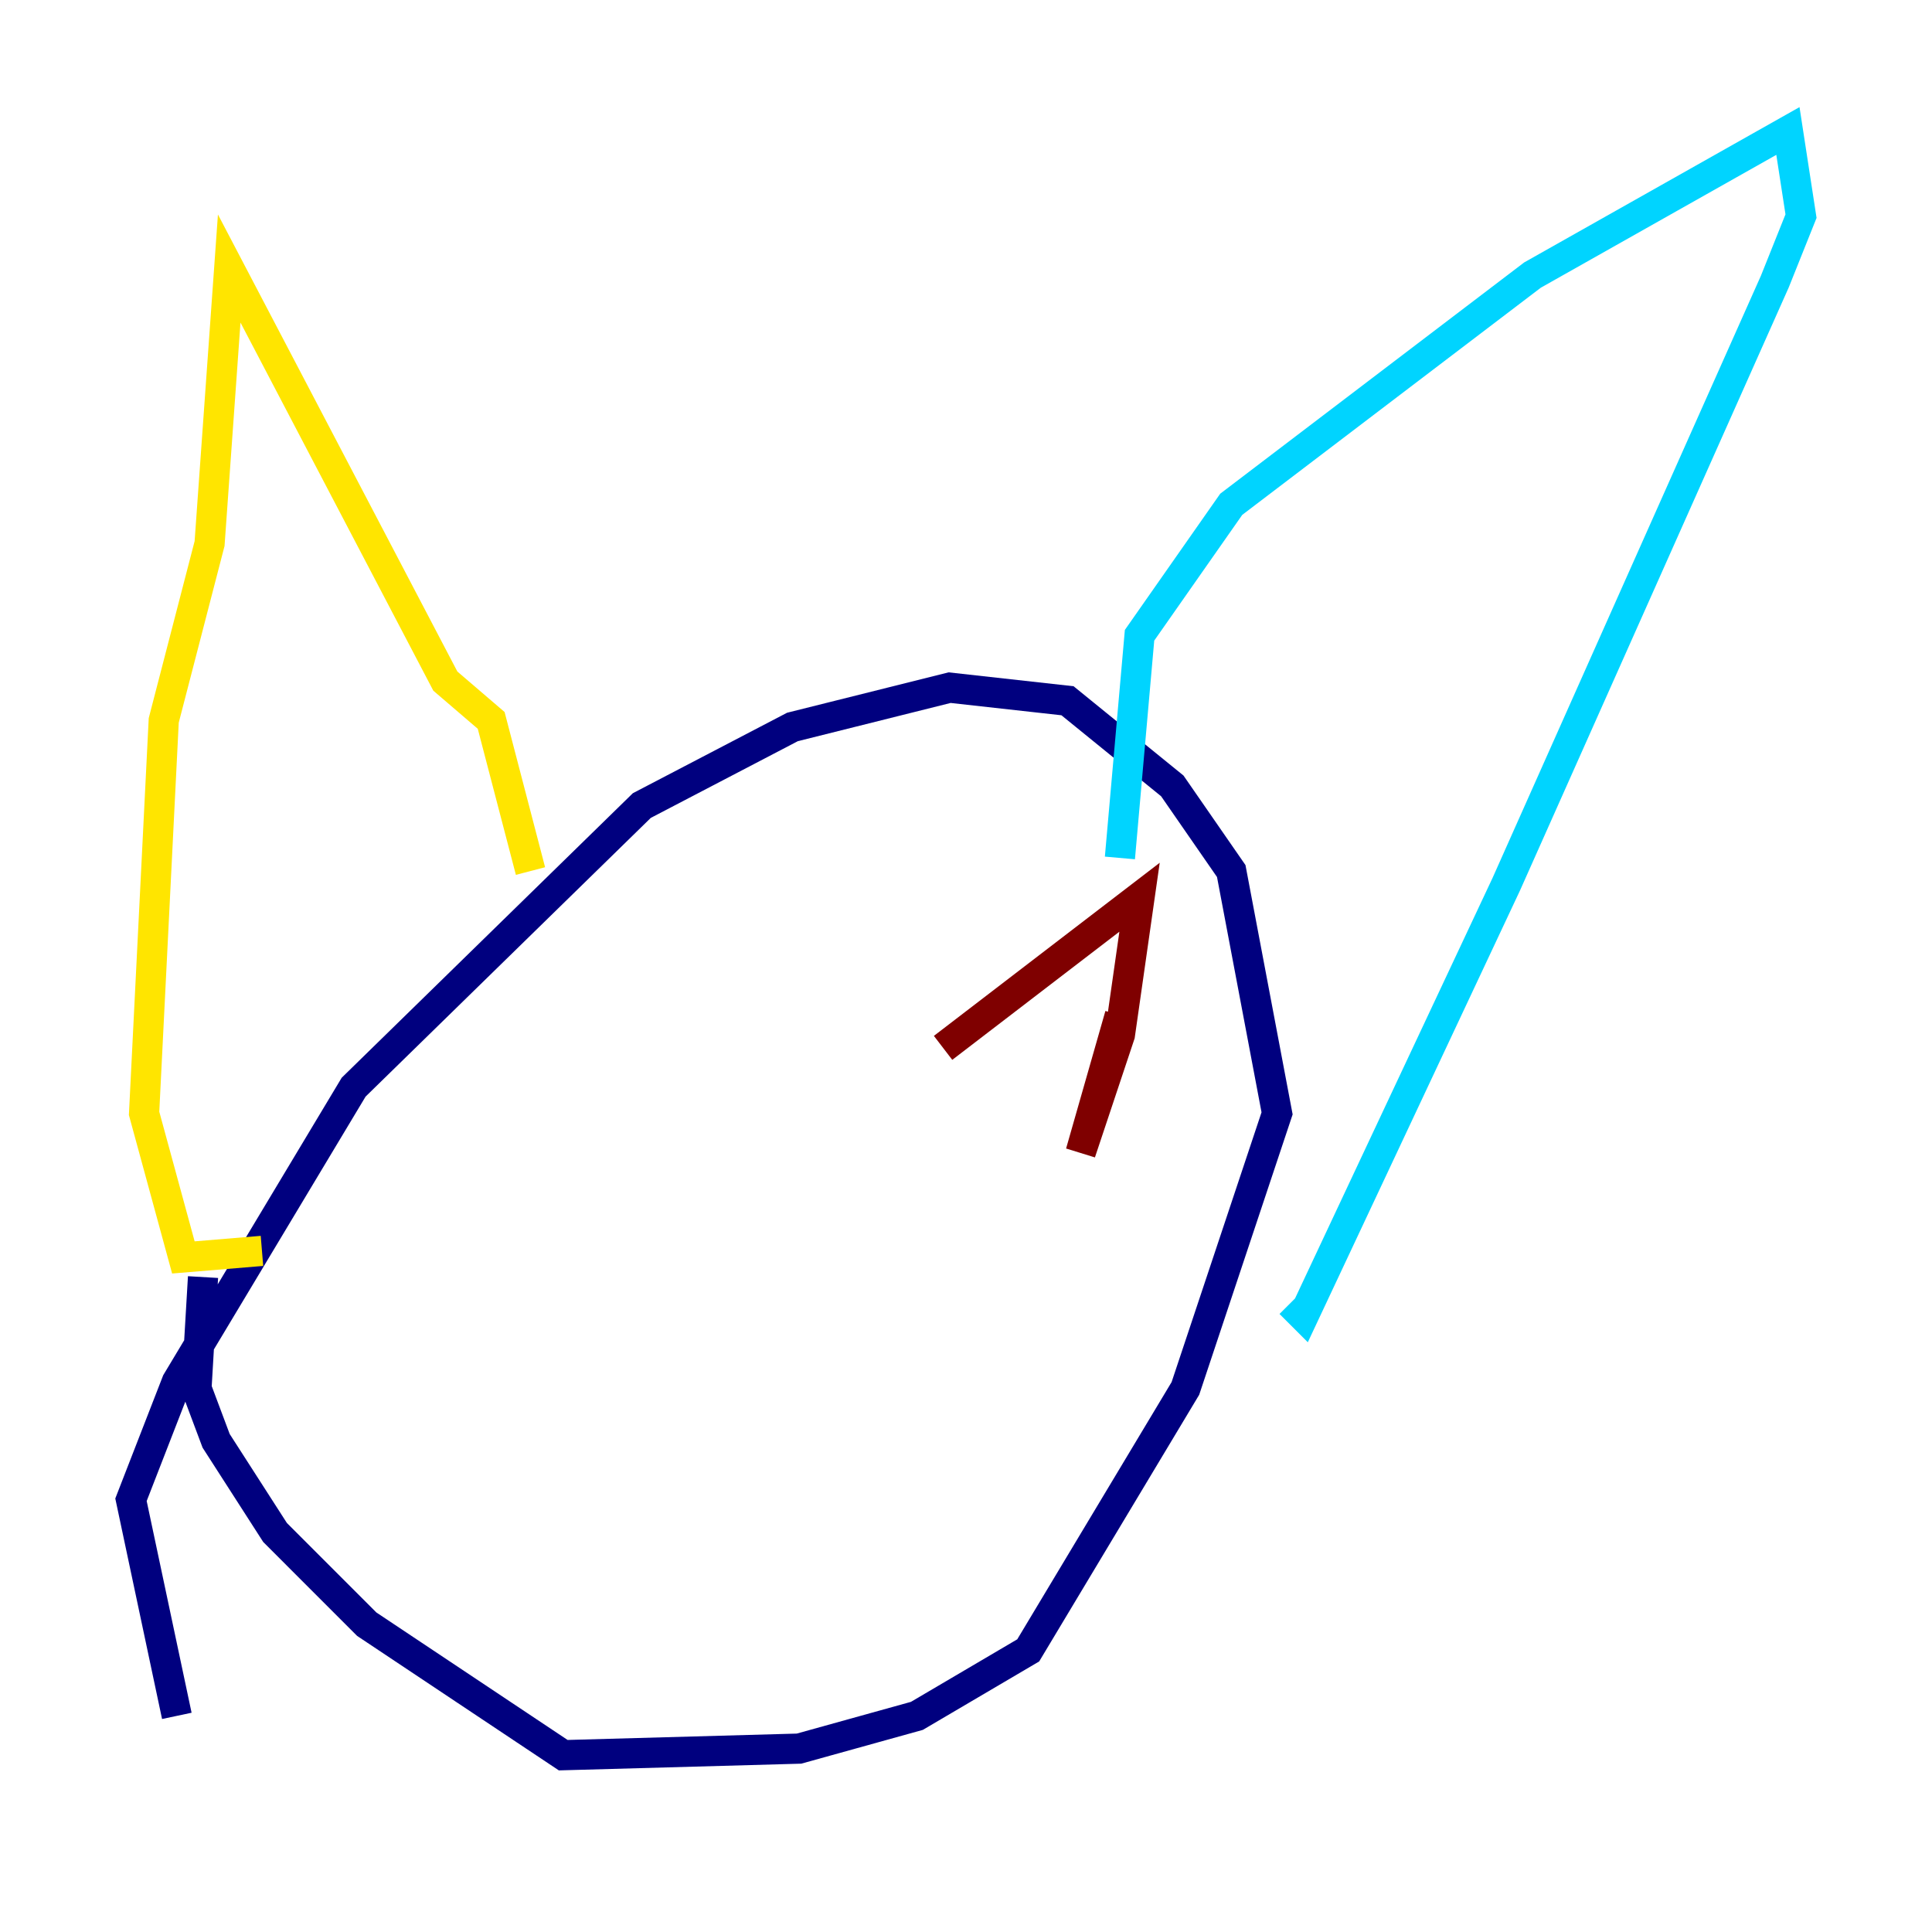 <?xml version="1.0" encoding="utf-8" ?>
<svg baseProfile="tiny" height="128" version="1.2" viewBox="0,0,128,128" width="128" xmlns="http://www.w3.org/2000/svg" xmlns:ev="http://www.w3.org/2001/xml-events" xmlns:xlink="http://www.w3.org/1999/xlink"><defs /><polyline fill="none" points="11.715,113.681 8.678,99.363 11.715,91.552 23.43,72.027 42.522,53.37 52.502,48.163 62.915,45.559 70.725,46.427 77.668,52.068 81.573,57.709 84.61,73.763 78.536,91.986 68.122,109.342 60.746,113.681 52.936,115.851 37.315,116.285 24.298,107.607 18.224,101.532 14.319,95.458 13.017,91.986 13.451,84.61" stroke="#00007f" stroke-width="2" /><polyline fill="none" points="74.197,56.841 75.498,42.088 81.573,33.41 101.532,18.224 118.454,8.678 119.322,14.319 117.586,18.658 99.797,58.576 86.346,87.214 85.478,86.346" stroke="#00d4ff" stroke-width="2" /><polyline fill="none" points="35.146,57.709 32.542,47.729 29.505,45.125 15.186,17.79 13.885,36.014 10.848,47.729 9.546,73.763 12.149,83.308 17.356,82.875" stroke="#ffe500" stroke-width="2" /><polyline fill="none" points="62.481,69.424 75.498,59.444 74.197,68.556 71.593,76.366 74.197,67.254" stroke="#7f0000" stroke-width="2" /></svg>